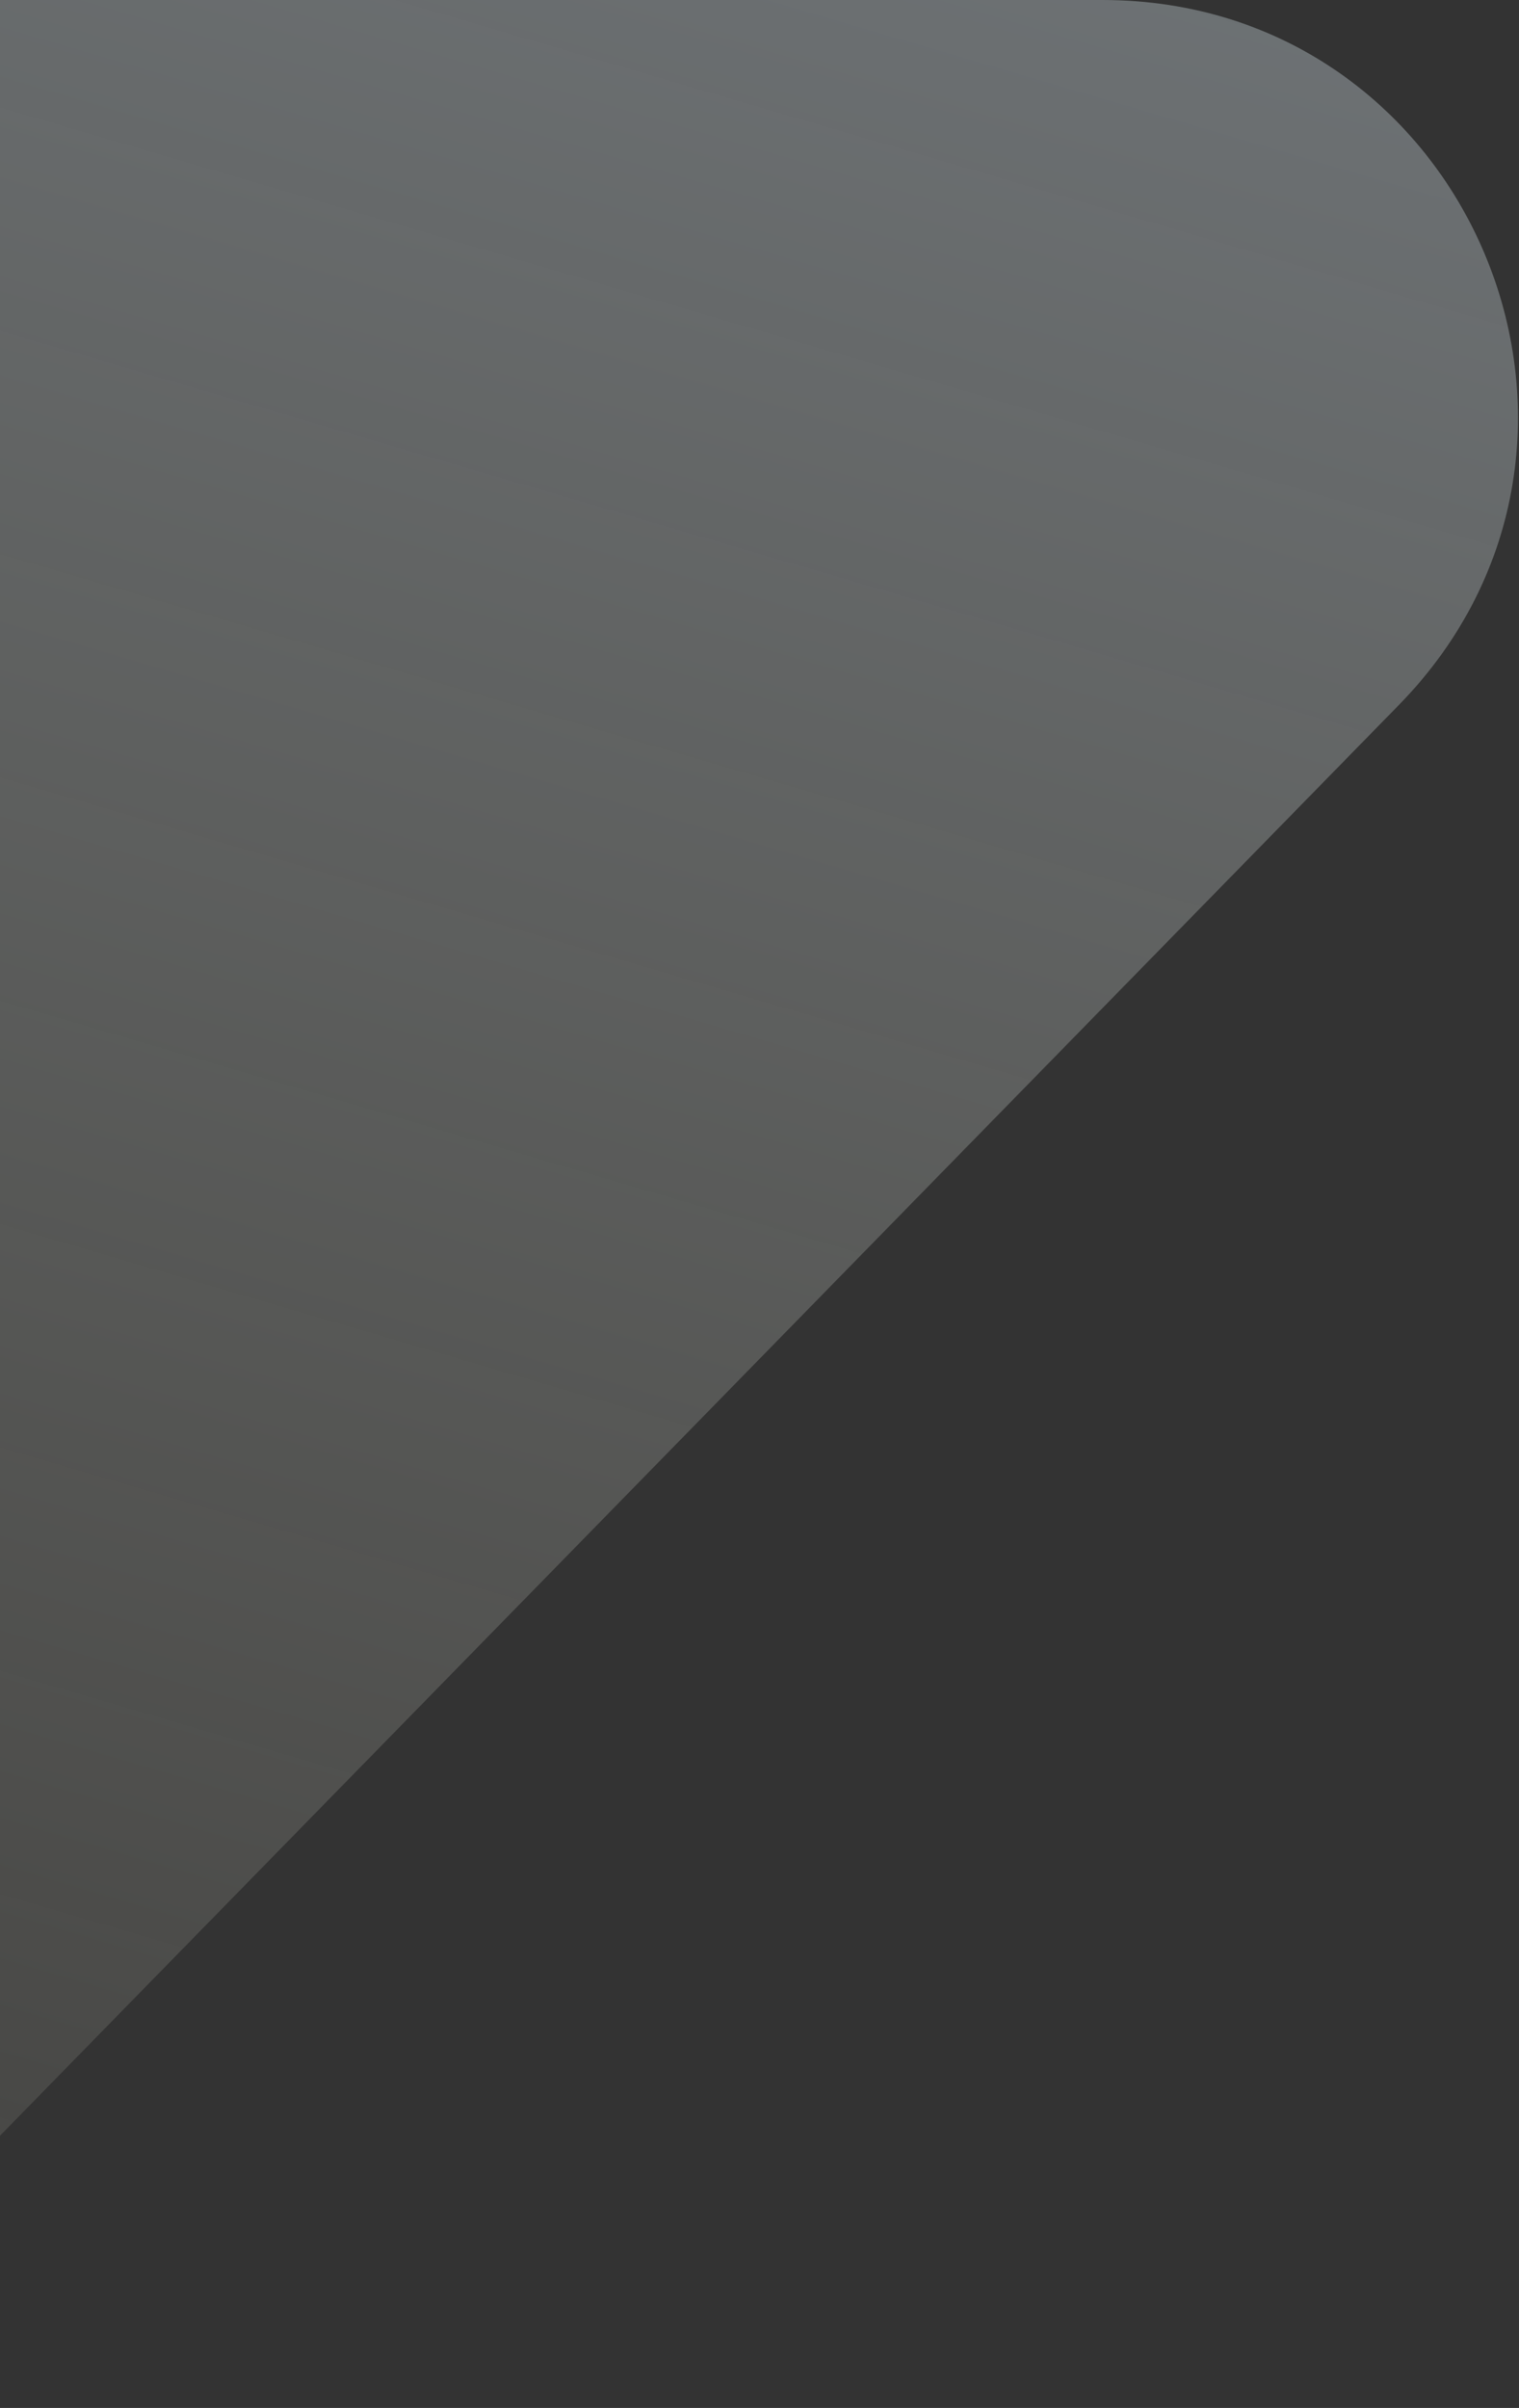 <svg width="806" height="1277" viewBox="0 0 806 1277" fill="none" xmlns="http://www.w3.org/2000/svg">
<rect x="0" y="0" width="806" height="1277" fill="#333333" stroke="none"/>
<path fill-rule="evenodd" clip-rule="evenodd" d="M-175 1277L-175 5C-175 2.239 -172.761 0 -170 0H585.02C779.855 0 878.53 234.569 742.283 373.845L-139.766 1275.5C-140.707 1276.46 -141.995 1277 -143.34 1277H-175Z" fill="url(#paint0_linear_1_657)" fill-opacity="0.35"/>
<defs>
<linearGradient id="paint0_linear_1_657" x1="-193.603" y1="1294.63" x2="263.479" y2="-262.363" gradientUnits="userSpaceOnUse">
<stop stop-color="#FFFDE6"/>
<stop offset="0" stop-color="#FFFDE6" stop-opacity="0.2"/>
<stop offset="1" stop-color="#E0EFFA"/>
</linearGradient>
</defs>
</svg>
